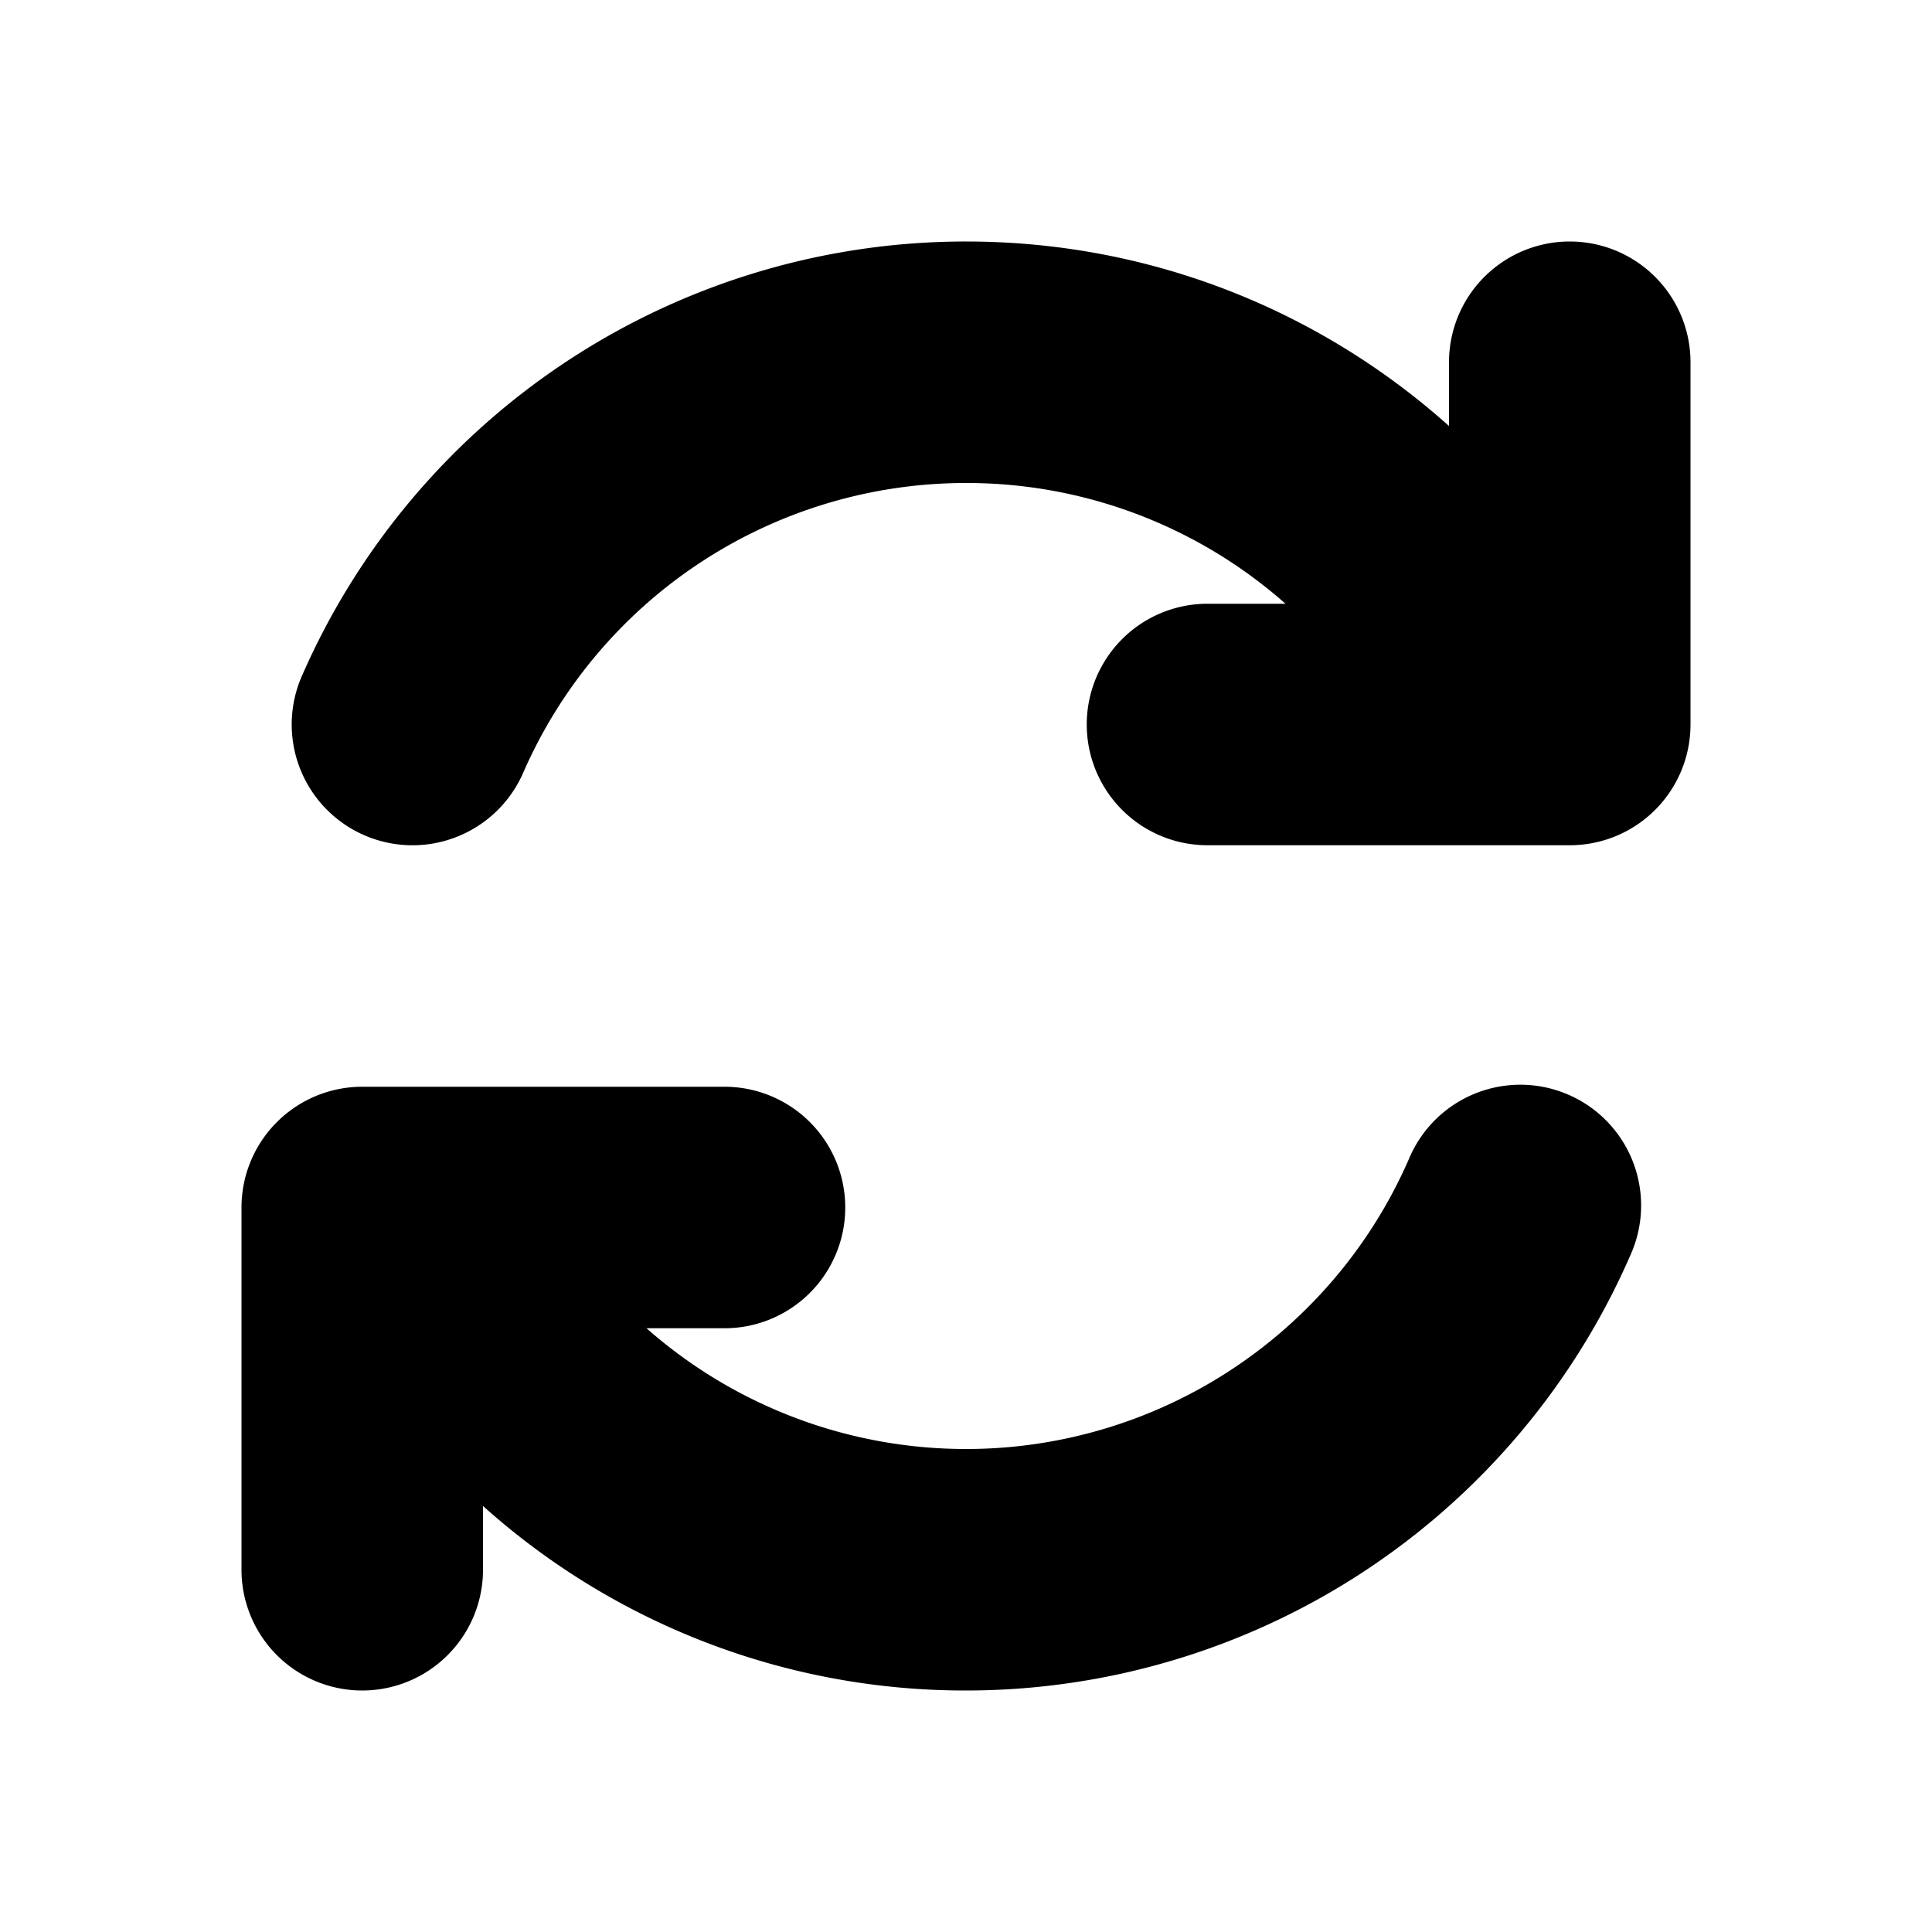 <svg xmlns="http://www.w3.org/2000/svg" viewBox="0 0 24 24"><path fill-rule="evenodd" d="M12 6a6.002 6.002 0 0 0-5.501 3.6 1.5 1.5 0 1 1-2.75-1.2A9.002 9.002 0 0 1 12 3c2.306 0 4.408.867 6 2.292V4.5a1.5 1.5 0 0 1 3 0V9a1.5 1.5 0 0 1-1.5 1.5H15a1.5 1.5 0 0 1 0-3h.969A5.978 5.978 0 0 0 12 6zM8.03 16.5H9a1.5 1.5 0 0 0 0-3H4.5A1.5 1.5 0 0 0 3 15v4.5a1.5 1.5 0 0 0 3 0v-.792A8.965 8.965 0 0 0 12 21a9.002 9.002 0 0 0 8.25-5.4 1.5 1.5 0 1 0-2.749-1.2 6.002 6.002 0 0 1-9.47 2.1z" clip-rule="evenodd"/></svg>